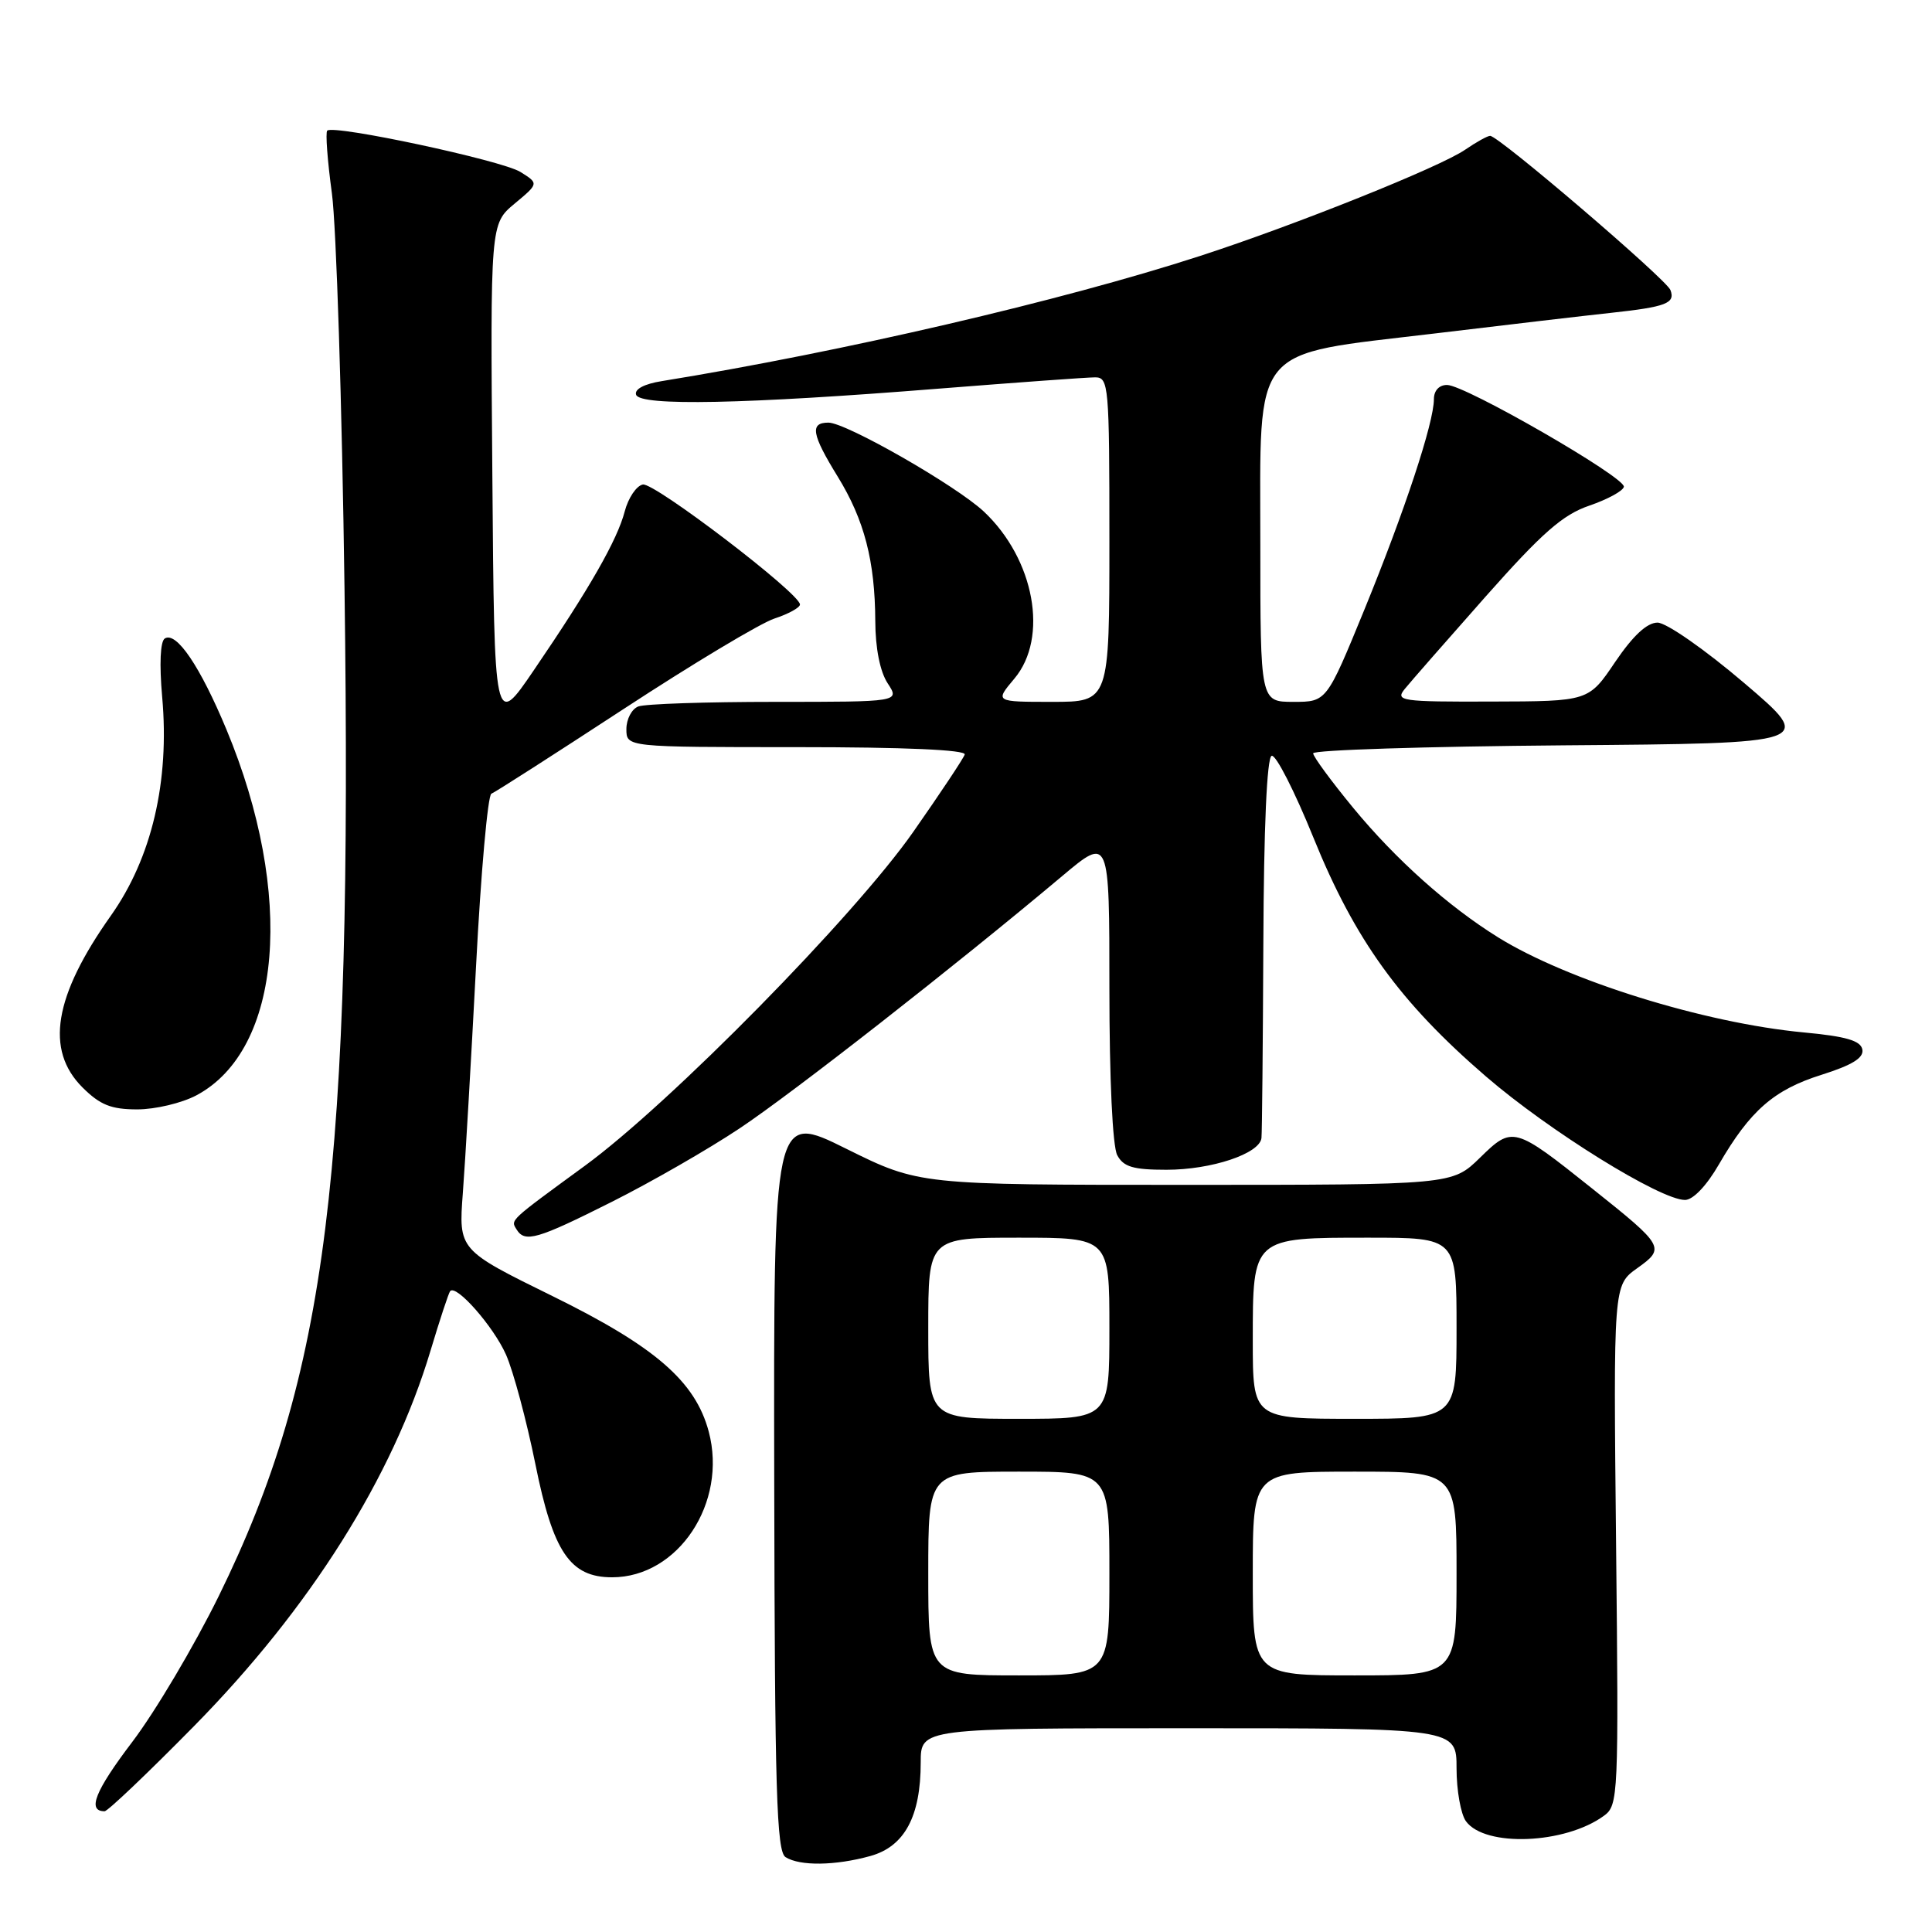 <?xml version="1.0" encoding="UTF-8" standalone="no"?>
<!DOCTYPE svg PUBLIC "-//W3C//DTD SVG 1.1//EN" "http://www.w3.org/Graphics/SVG/1.1/DTD/svg11.dtd" >
<svg xmlns="http://www.w3.org/2000/svg" xmlns:xlink="http://www.w3.org/1999/xlink" version="1.1" viewBox="0 0 256 256">
 <g >
 <path fill="currentColor"
d=" M 115.33 245.93 C 119.86 244.67 122.00 240.69 122.00 233.53 C 122.00 229.00 122.00 229.00 157.50 229.00 C 193.00 229.00 193.00 229.00 193.00 234.31 C 193.00 237.23 193.56 240.39 194.25 241.33 C 196.78 244.79 207.39 244.36 212.53 240.60 C 214.44 239.21 214.49 238.04 214.14 204.73 C 213.78 170.30 213.78 170.30 216.93 168.05 C 220.69 165.37 220.56 165.13 211.00 157.51 C 200.62 149.23 200.42 149.18 196.10 153.41 C 192.42 157.00 192.42 157.00 157.10 157.00 C 121.79 157.00 121.79 157.00 112.14 152.22 C 102.50 147.43 102.50 147.43 102.59 196.31 C 102.66 237.25 102.90 245.33 104.09 246.08 C 105.99 247.28 110.68 247.22 115.33 245.93 Z  M 25.68 228.75 C 41.09 213.10 52.02 195.74 57.05 178.96 C 58.28 174.86 59.45 171.31 59.65 171.08 C 60.45 170.14 65.39 175.76 67.05 179.50 C 68.02 181.70 69.77 188.22 70.94 194.00 C 73.29 205.68 75.54 209.00 81.11 209.00 C 89.87 209.00 96.42 199.12 93.91 189.69 C 92.13 183.03 86.82 178.43 73.19 171.73 C 60.76 165.62 60.76 165.62 61.33 158.06 C 61.65 153.90 62.43 140.38 63.08 128.00 C 63.72 115.62 64.64 105.35 65.11 105.17 C 65.59 104.99 73.46 99.94 82.61 93.96 C 91.76 87.97 100.76 82.57 102.62 81.96 C 104.48 81.35 106.00 80.51 106.00 80.10 C 106.00 78.63 86.71 63.91 85.18 64.20 C 84.33 64.37 83.25 65.97 82.78 67.76 C 81.80 71.54 78.12 77.98 70.74 88.80 C 65.50 96.50 65.50 96.50 65.24 63.08 C 64.97 29.67 64.97 29.67 68.18 26.99 C 71.40 24.31 71.40 24.31 68.95 22.78 C 66.48 21.25 44.19 16.48 43.36 17.31 C 43.11 17.55 43.39 21.30 43.98 25.63 C 44.56 29.96 45.32 53.52 45.65 78.00 C 46.72 155.22 43.34 182.28 28.98 211.50 C 25.73 218.10 20.58 226.79 17.52 230.82 C 12.58 237.33 11.52 240.00 13.86 240.00 C 14.27 240.00 19.59 234.94 25.68 228.75 Z  M 81.07 159.25 C 86.27 156.64 93.89 152.26 98.01 149.51 C 105.03 144.84 126.66 127.92 140.75 116.08 C 147.00 110.83 147.00 110.83 147.00 130.98 C 147.00 142.96 147.42 151.92 148.04 153.07 C 148.87 154.62 150.16 155.00 154.57 155.00 C 160.54 155.00 166.91 152.87 167.15 150.80 C 167.23 150.09 167.34 138.47 167.40 125.00 C 167.46 109.66 167.87 100.37 168.50 100.15 C 169.05 99.95 171.54 104.83 174.04 111.00 C 179.54 124.57 185.49 132.80 196.90 142.64 C 205.27 149.86 220.01 159.00 223.27 159.00 C 224.34 159.00 226.14 157.11 227.77 154.28 C 231.89 147.17 235.05 144.40 241.35 142.42 C 245.43 141.13 246.99 140.17 246.77 139.06 C 246.55 137.89 244.59 137.32 238.99 136.80 C 225.83 135.56 207.71 129.92 198.50 124.20 C 191.88 120.08 184.95 113.89 179.32 107.06 C 176.40 103.51 174.00 100.25 174.00 99.82 C 174.00 99.38 188.96 98.91 207.25 98.76 C 240.50 98.50 240.50 98.50 231.11 90.50 C 225.89 86.05 220.79 82.50 219.63 82.50 C 218.24 82.50 216.39 84.22 214.02 87.71 C 210.50 92.93 210.50 92.93 197.63 92.96 C 185.64 93.00 184.85 92.88 186.13 91.30 C 186.88 90.37 191.71 84.86 196.85 79.05 C 204.34 70.60 207.07 68.20 210.59 67.00 C 213.01 66.17 215.07 65.05 215.17 64.50 C 215.39 63.26 194.15 51.02 191.75 51.01 C 190.70 51.00 190.00 51.75 190.00 52.89 C 190.00 56.01 186.13 67.71 180.80 80.75 C 175.78 93.00 175.78 93.00 171.39 93.00 C 167.00 93.00 167.00 93.00 167.00 72.19 C 167.00 45.32 165.51 47.13 190.00 44.20 C 199.62 43.04 210.16 41.81 213.41 41.46 C 220.79 40.66 222.01 40.19 221.34 38.43 C 220.78 36.99 198.59 18.00 197.45 18.00 C 197.10 18.00 195.61 18.83 194.15 19.83 C 190.84 22.12 171.60 29.83 159.00 33.92 C 140.70 39.86 111.60 46.62 87.69 50.50 C 85.36 50.87 84.03 51.58 84.29 52.31 C 84.82 53.83 98.72 53.55 124.36 51.50 C 134.73 50.68 144.06 50.00 145.11 50.00 C 146.91 50.00 147.00 51.06 147.00 71.50 C 147.00 93.00 147.00 93.00 139.41 93.00 C 131.82 93.00 131.82 93.00 134.41 89.92 C 138.98 84.49 137.08 74.09 130.36 67.78 C 126.68 64.34 112.12 56.00 109.77 56.00 C 107.28 56.00 107.55 57.55 111.00 63.15 C 114.53 68.89 115.94 74.33 115.98 82.29 C 115.99 85.89 116.61 89.00 117.62 90.54 C 119.23 93.00 119.23 93.00 102.70 93.00 C 93.60 93.00 85.45 93.27 84.58 93.61 C 83.71 93.94 83.00 95.29 83.00 96.61 C 83.00 99.00 83.00 99.00 105.58 99.00 C 119.88 99.00 128.04 99.36 127.83 99.98 C 127.65 100.52 124.58 105.13 121.01 110.23 C 113.19 121.41 88.82 146.19 77.50 154.47 C 67.39 161.86 67.65 161.62 68.45 162.91 C 69.55 164.70 71.18 164.22 81.07 159.25 Z  M 26.02 145.14 C 37.39 139.09 39.09 118.48 30.00 96.65 C 26.52 88.30 23.38 83.65 21.84 84.60 C 21.24 84.97 21.10 87.98 21.49 92.36 C 22.49 103.55 20.11 113.67 14.69 121.33 C 7.14 131.99 5.96 139.11 10.92 144.08 C 13.26 146.41 14.72 147.00 18.19 147.00 C 20.58 147.00 24.10 146.16 26.02 145.14 Z  M 123.00 208.50 C 123.00 195.00 123.00 195.00 135.00 195.00 C 147.00 195.00 147.00 195.00 147.00 208.50 C 147.00 222.00 147.00 222.00 135.00 222.00 C 123.00 222.00 123.00 222.00 123.00 208.50 Z  M 166.00 208.50 C 166.00 195.00 166.00 195.00 179.50 195.00 C 193.00 195.00 193.00 195.00 193.00 208.50 C 193.00 222.00 193.00 222.00 179.50 222.00 C 166.00 222.00 166.00 222.00 166.00 208.50 Z  M 123.00 176.00 C 123.00 164.00 123.00 164.00 135.00 164.00 C 147.00 164.00 147.00 164.00 147.00 176.00 C 147.00 188.00 147.00 188.00 135.00 188.00 C 123.00 188.00 123.00 188.00 123.00 176.00 Z  M 166.00 177.65 C 166.00 163.92 165.91 164.00 181.33 164.00 C 193.00 164.00 193.00 164.00 193.00 176.00 C 193.00 188.00 193.00 188.00 179.50 188.00 C 166.00 188.00 166.00 188.00 166.00 177.65 Z "/>
</g>
</svg>